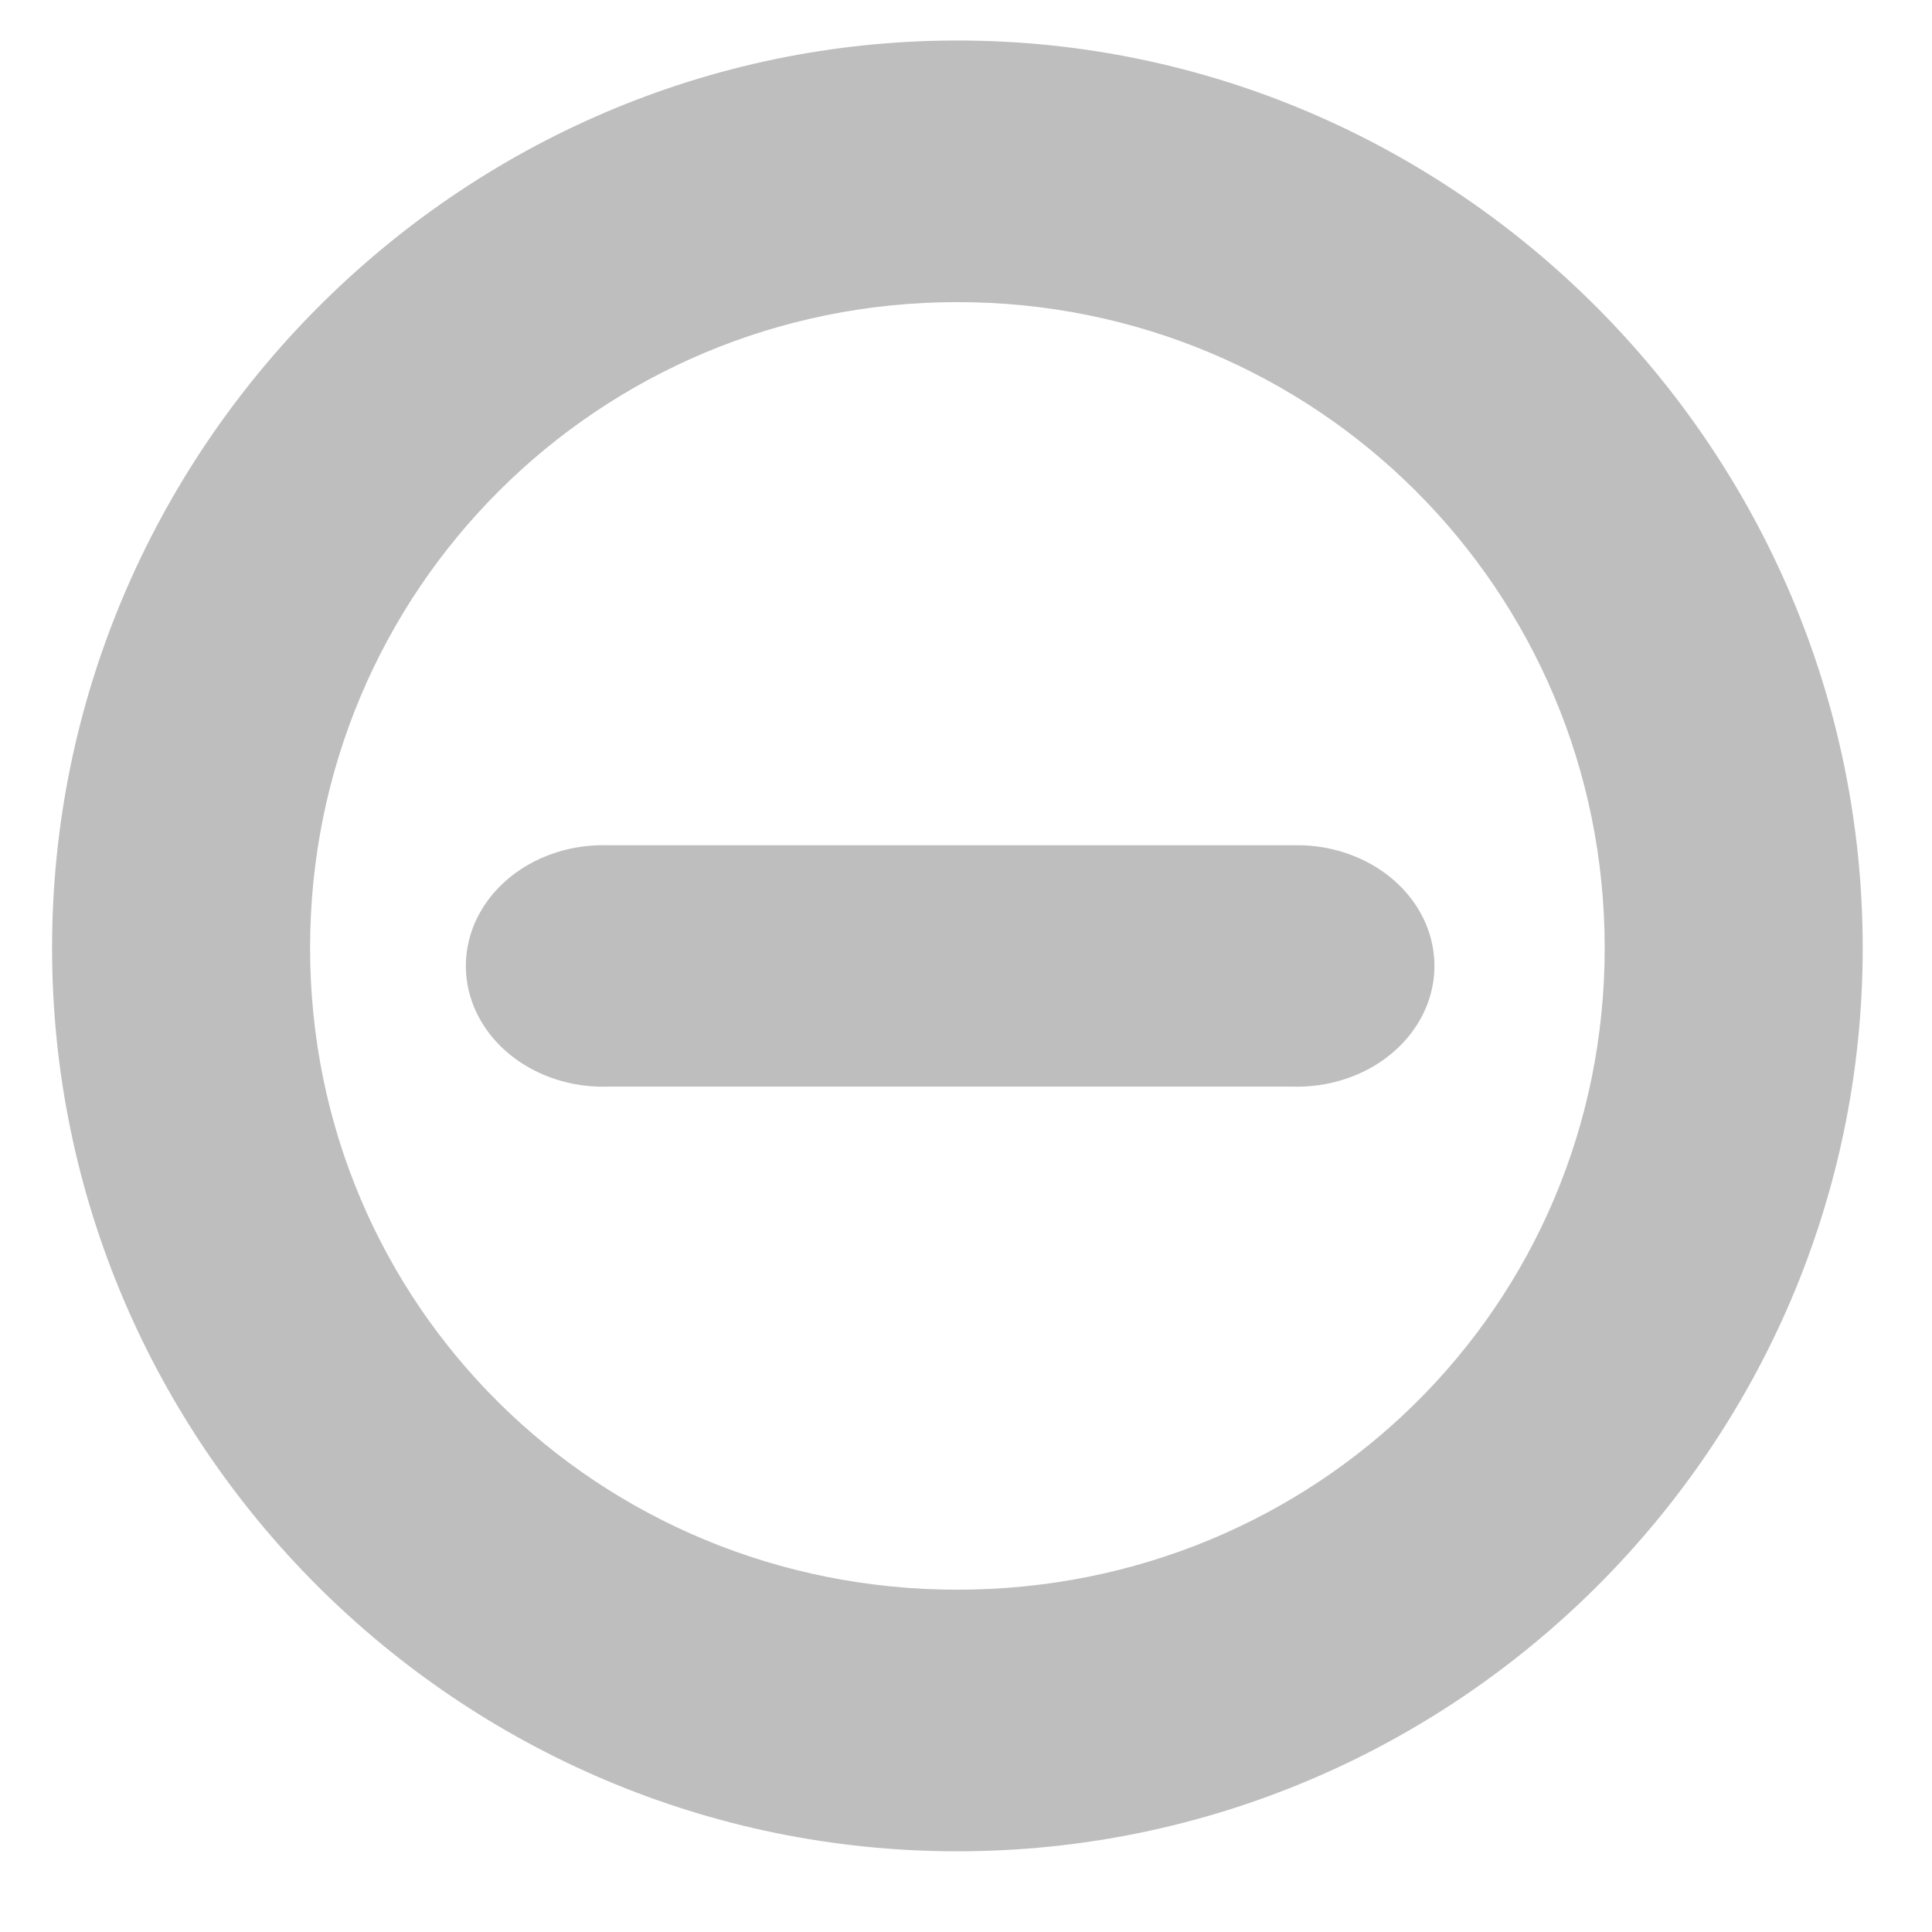 <?xml version="1.0" encoding="UTF-8" standalone="no"?>
<!-- Created with Inkscape (http://www.inkscape.org/) -->

<svg
   xmlns:dc="http://purl.org/dc/elements/1.1/"
   xmlns:cc="http://creativecommons.org/ns#"
   xmlns:rdf="http://www.w3.org/1999/02/22-rdf-syntax-ns#"
   xmlns:svg="http://www.w3.org/2000/svg"
   xmlns="http://www.w3.org/2000/svg"
   xmlns:sodipodi="http://sodipodi.sourceforge.net/DTD/sodipodi-0.dtd"
   xmlns:inkscape="http://www.inkscape.org/namespaces/inkscape"
   id="svg7384"
   height="16"
   width="16"
   version="1.1"
   inkscape:version="0.91 r13725"
   sodipodi:docname="suspend-symbolic.svg">
  <defs
     id="defs10" />
  <sodipodi:namedview
     pagecolor="#ffffff"
     bordercolor="#666666"
     borderopacity="1"
     objecttolerance="10"
     gridtolerance="10"
     guidetolerance="10"
     inkscape:pageopacity="0"
     inkscape:pageshadow="2"
     inkscape:window-width="949"
     inkscape:window-height="792"
     id="namedview8"
     showgrid="false"
     inkscape:zoom="37.875"
     inkscape:cx="8"
     inkscape:cy="8"
     inkscape:window-x="115"
     inkscape:window-y="96"
     inkscape:window-maximized="0"
     inkscape:current-layer="svg7384" />
  <title
     id="title9167">Gnome Symbolic Icon Theme</title>
  <g
     id="layer12"
     transform="matrix(1.07,0,0,1.072,-236.042,-650.39)">
    <path
       id="path4222"
       style="color:#000000;text-indent:0;text-transform:none;block-progression:tb;fill:#bebebe"
       d="m 228.01,607.02 c -3.86,0 -7.007,3.166 -7.007,7.01 0,3.844 3.147,6.979 7.007,6.979 3.86,0 7.007,-3.134 7.007,-6.979 0,-3.844 -3.147,-7.01 -7.007,-7.01 z m 0,2.021 c 2.777,0 5.01,2.224 5.01,4.989 0,2.766 -2.233,4.958 -5.01,4.958 -2.777,0 -5.01,-2.192 -5.01,-4.958 0,-2.766 2.233,-4.989 5.01,-4.989 z"
       inkscape:connector-curvature="0" />
  </g>
  <g
     transform="matrix(0,1,-0.915,0,638.733,-99.968)"
     id="layer12-3">
    <path
       inkscape:connector-curvature="0"
       d="m 107.748,685.116 a 1,1.243 0 0 0 -0.78,1.242 l 0,6.212 a 1,1.243 0 1 0 1.999,0 l 0,-6.212 a 1,1.243 0 0 0 -1.218,-1.242 z"
       style="color:#000000;text-indent:0;text-transform:none;block-progression:tb;fill:#bebebe"
       id="path4710" />
  </g>
</svg>

